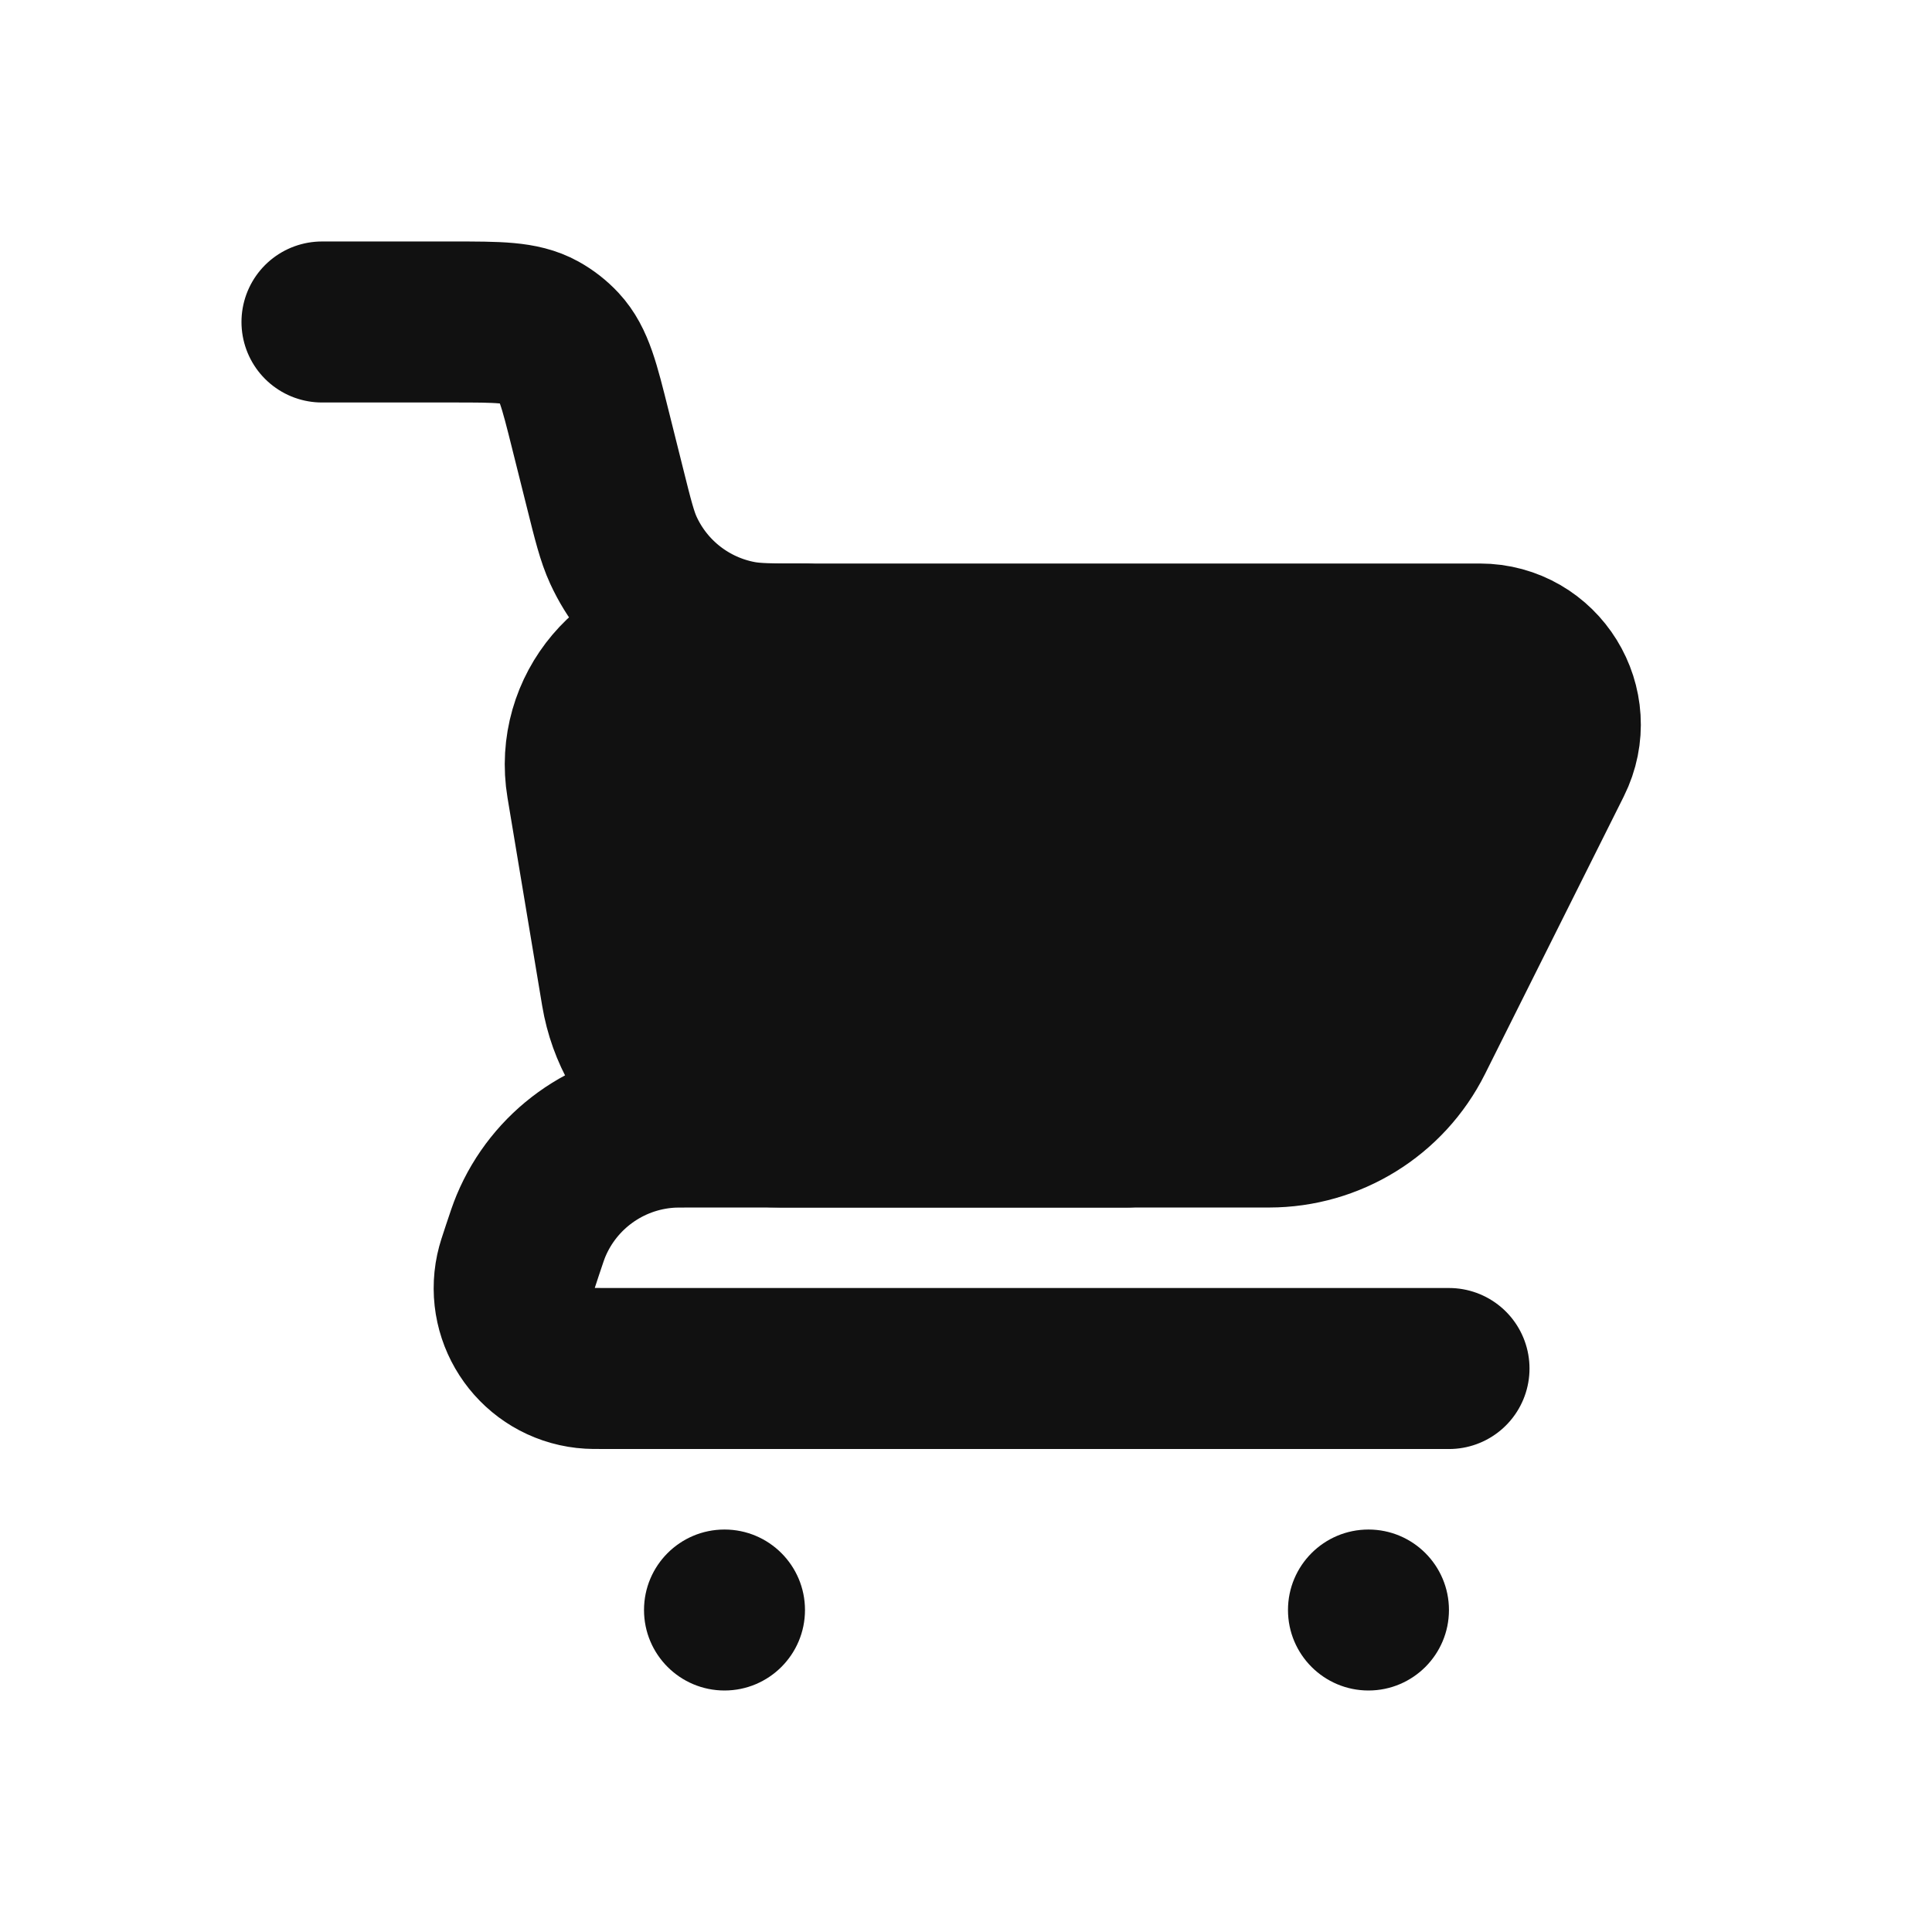 <svg width="44" height="44" viewBox="0 0 44 44" fill="none" xmlns="http://www.w3.org/2000/svg">
<path d="M7.333 7.333H10.313C11.354 7.333 11.874 7.333 12.287 7.561C12.457 7.655 12.612 7.776 12.744 7.918C13.066 8.264 13.192 8.769 13.444 9.778L13.777 11.109C13.962 11.851 14.055 12.221 14.198 12.532C14.694 13.611 15.683 14.383 16.851 14.603C17.187 14.667 17.569 14.667 18.333 14.667V14.667" stroke="#111111" stroke-width="3.667" stroke-linecap="round"/>
<path d="M33 31.167H13.843C13.575 31.167 13.441 31.167 13.34 31.155C12.262 31.035 11.524 30.011 11.751 28.951C11.772 28.851 11.814 28.724 11.899 28.469V28.469C11.993 28.187 12.04 28.046 12.092 27.921C12.624 26.646 13.828 25.778 15.207 25.677C15.341 25.667 15.49 25.667 15.787 25.667H25.667" stroke="#111111" stroke-width="3.667" stroke-linecap="round" stroke-linejoin="round"/>
<path d="M28.9 25.667H17.773C15.98 25.667 14.45 24.371 14.156 22.603L13.367 17.869C13.087 16.193 14.38 14.667 16.079 14.667H33.7C35.063 14.667 35.949 16.101 35.34 17.32L32.18 23.64C31.559 24.882 30.289 25.667 28.9 25.667Z" fill="#111111" stroke="#111111" stroke-width="3.667" stroke-linecap="round"/>
<circle cx="31.166" cy="36.667" r="1.833" fill="#111111"/>
<circle cx="16.5" cy="36.667" r="1.833" fill="#111111"/>
</svg>
